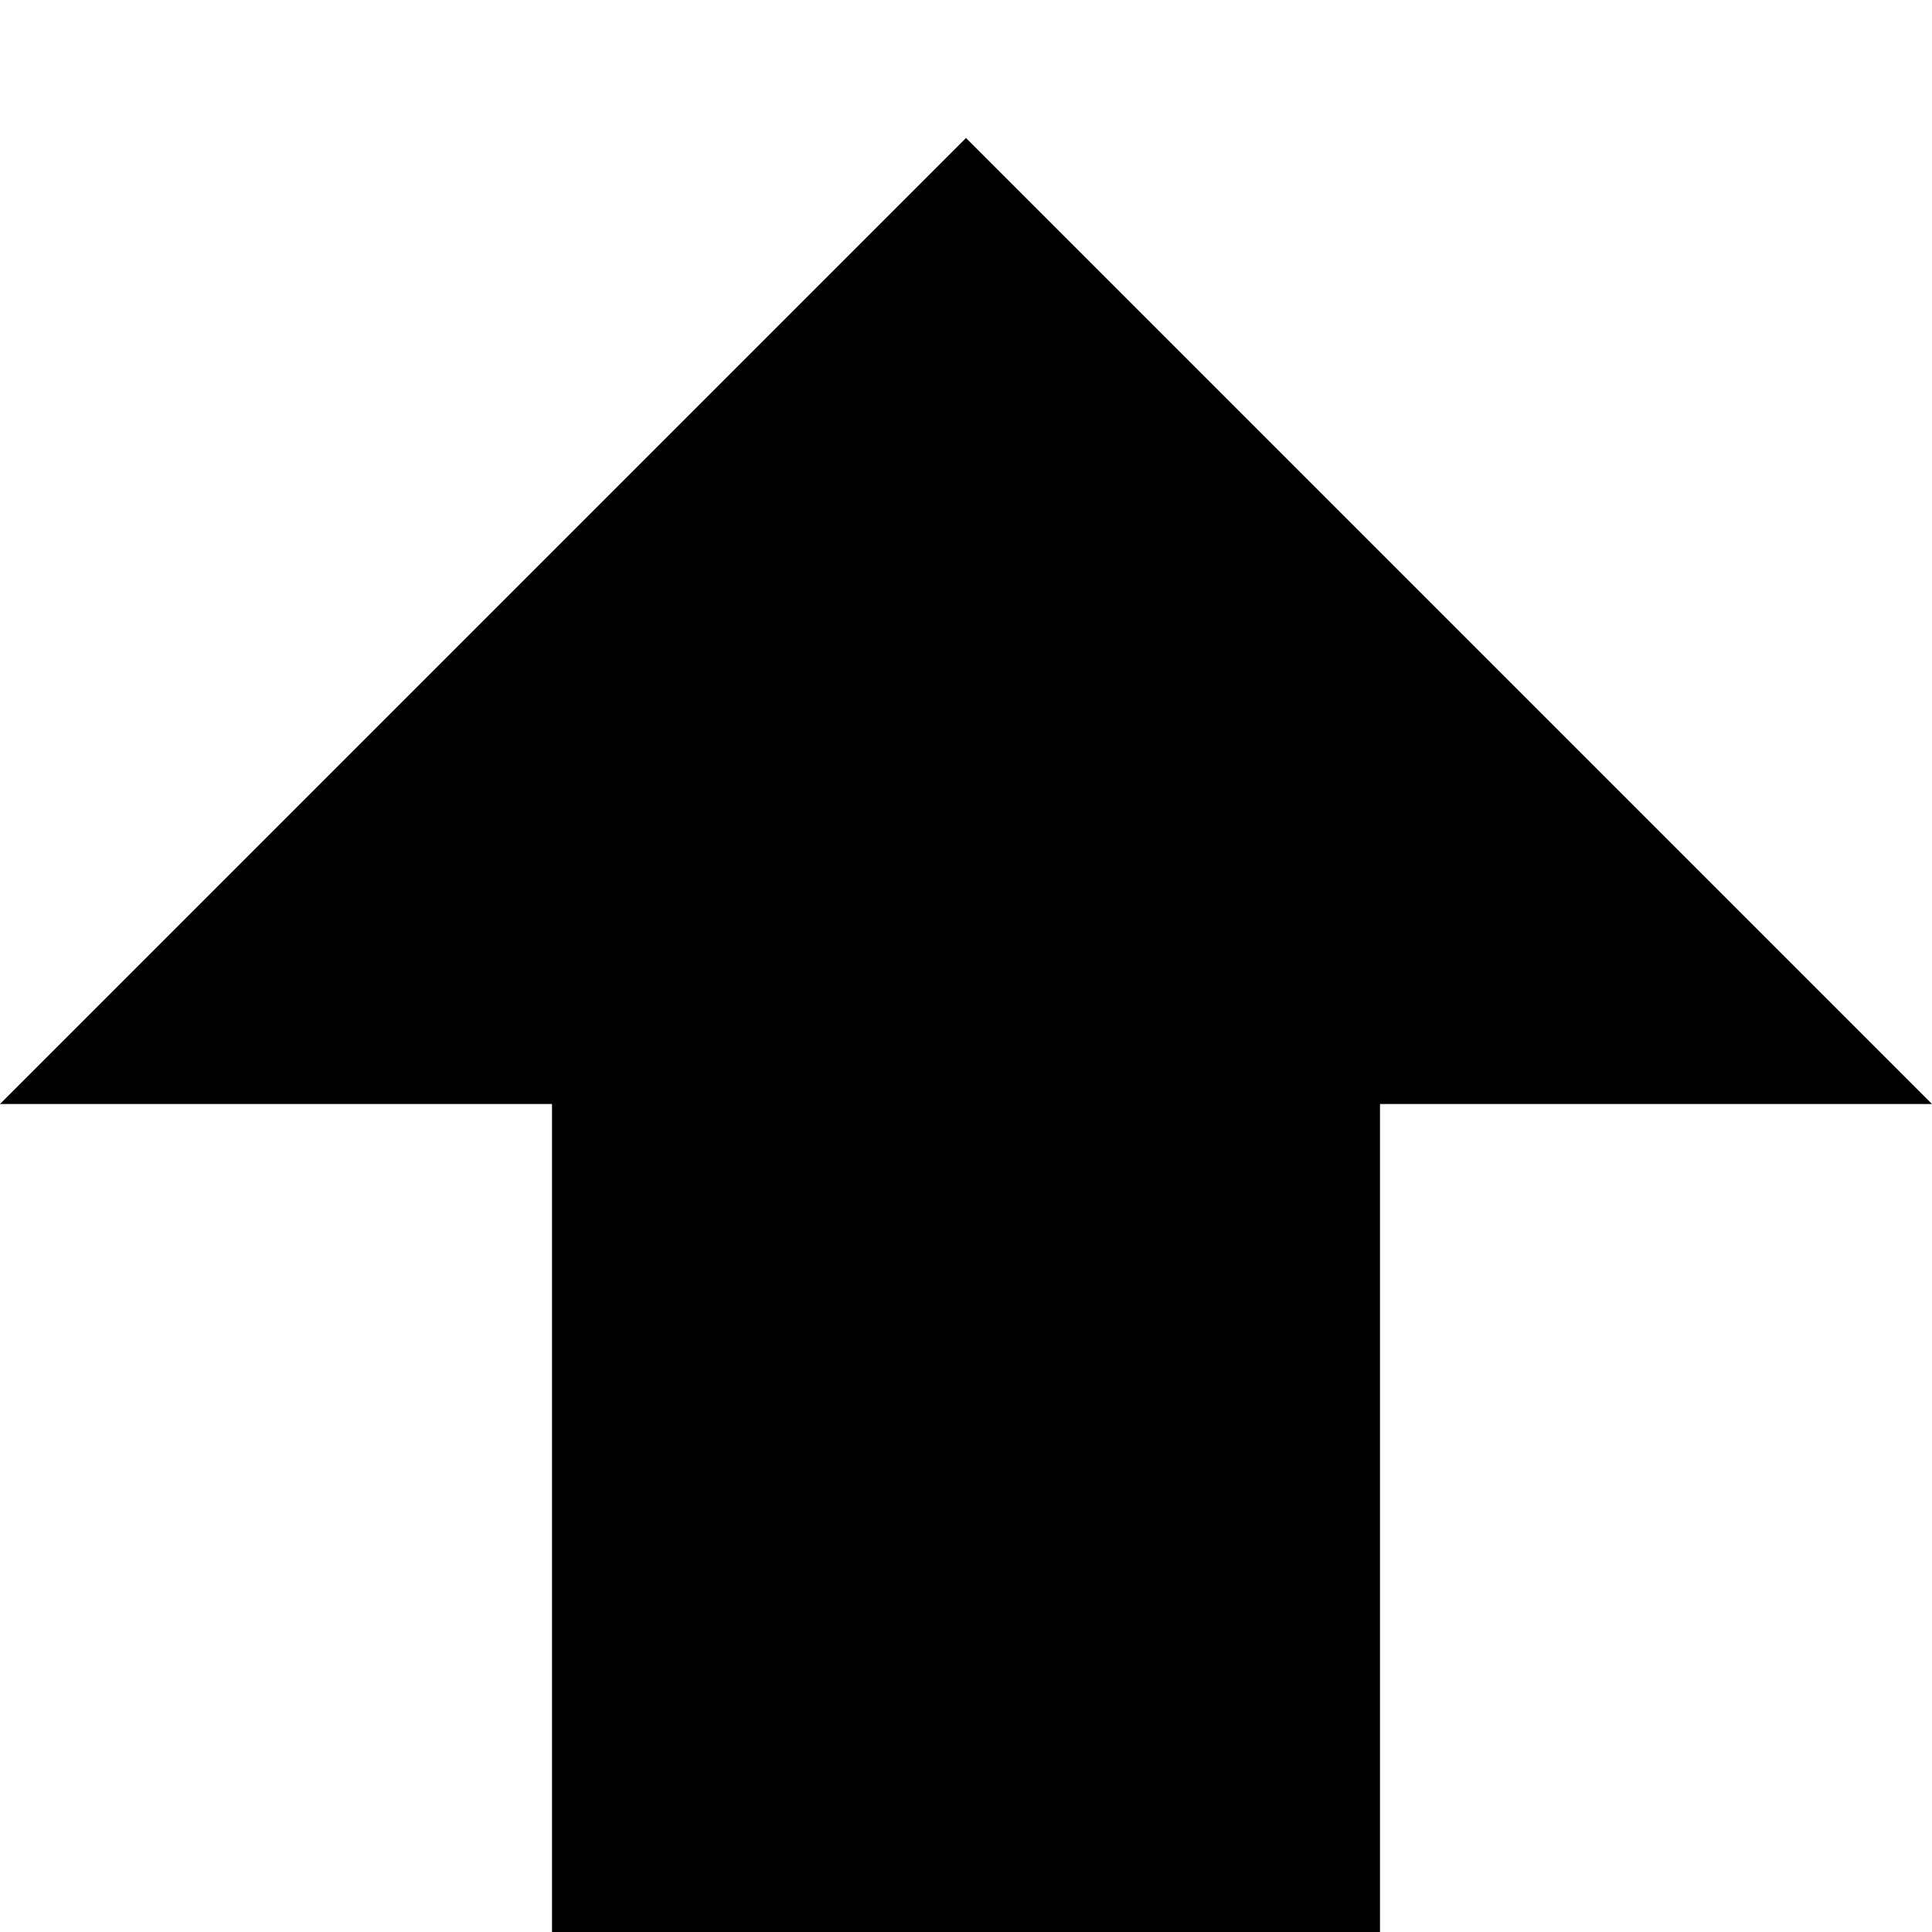 <?xml version="1.0" encoding="UTF-8"?>
<svg width="7" height="7" version="1.1" viewBox="0 0 7 7" xmlns="http://www.w3.org/2000/svg"><path d="m2 7h3v-3h2l-3.5-3.5-3.5 3.5h2z" fill-rule="evenodd"/></svg>
